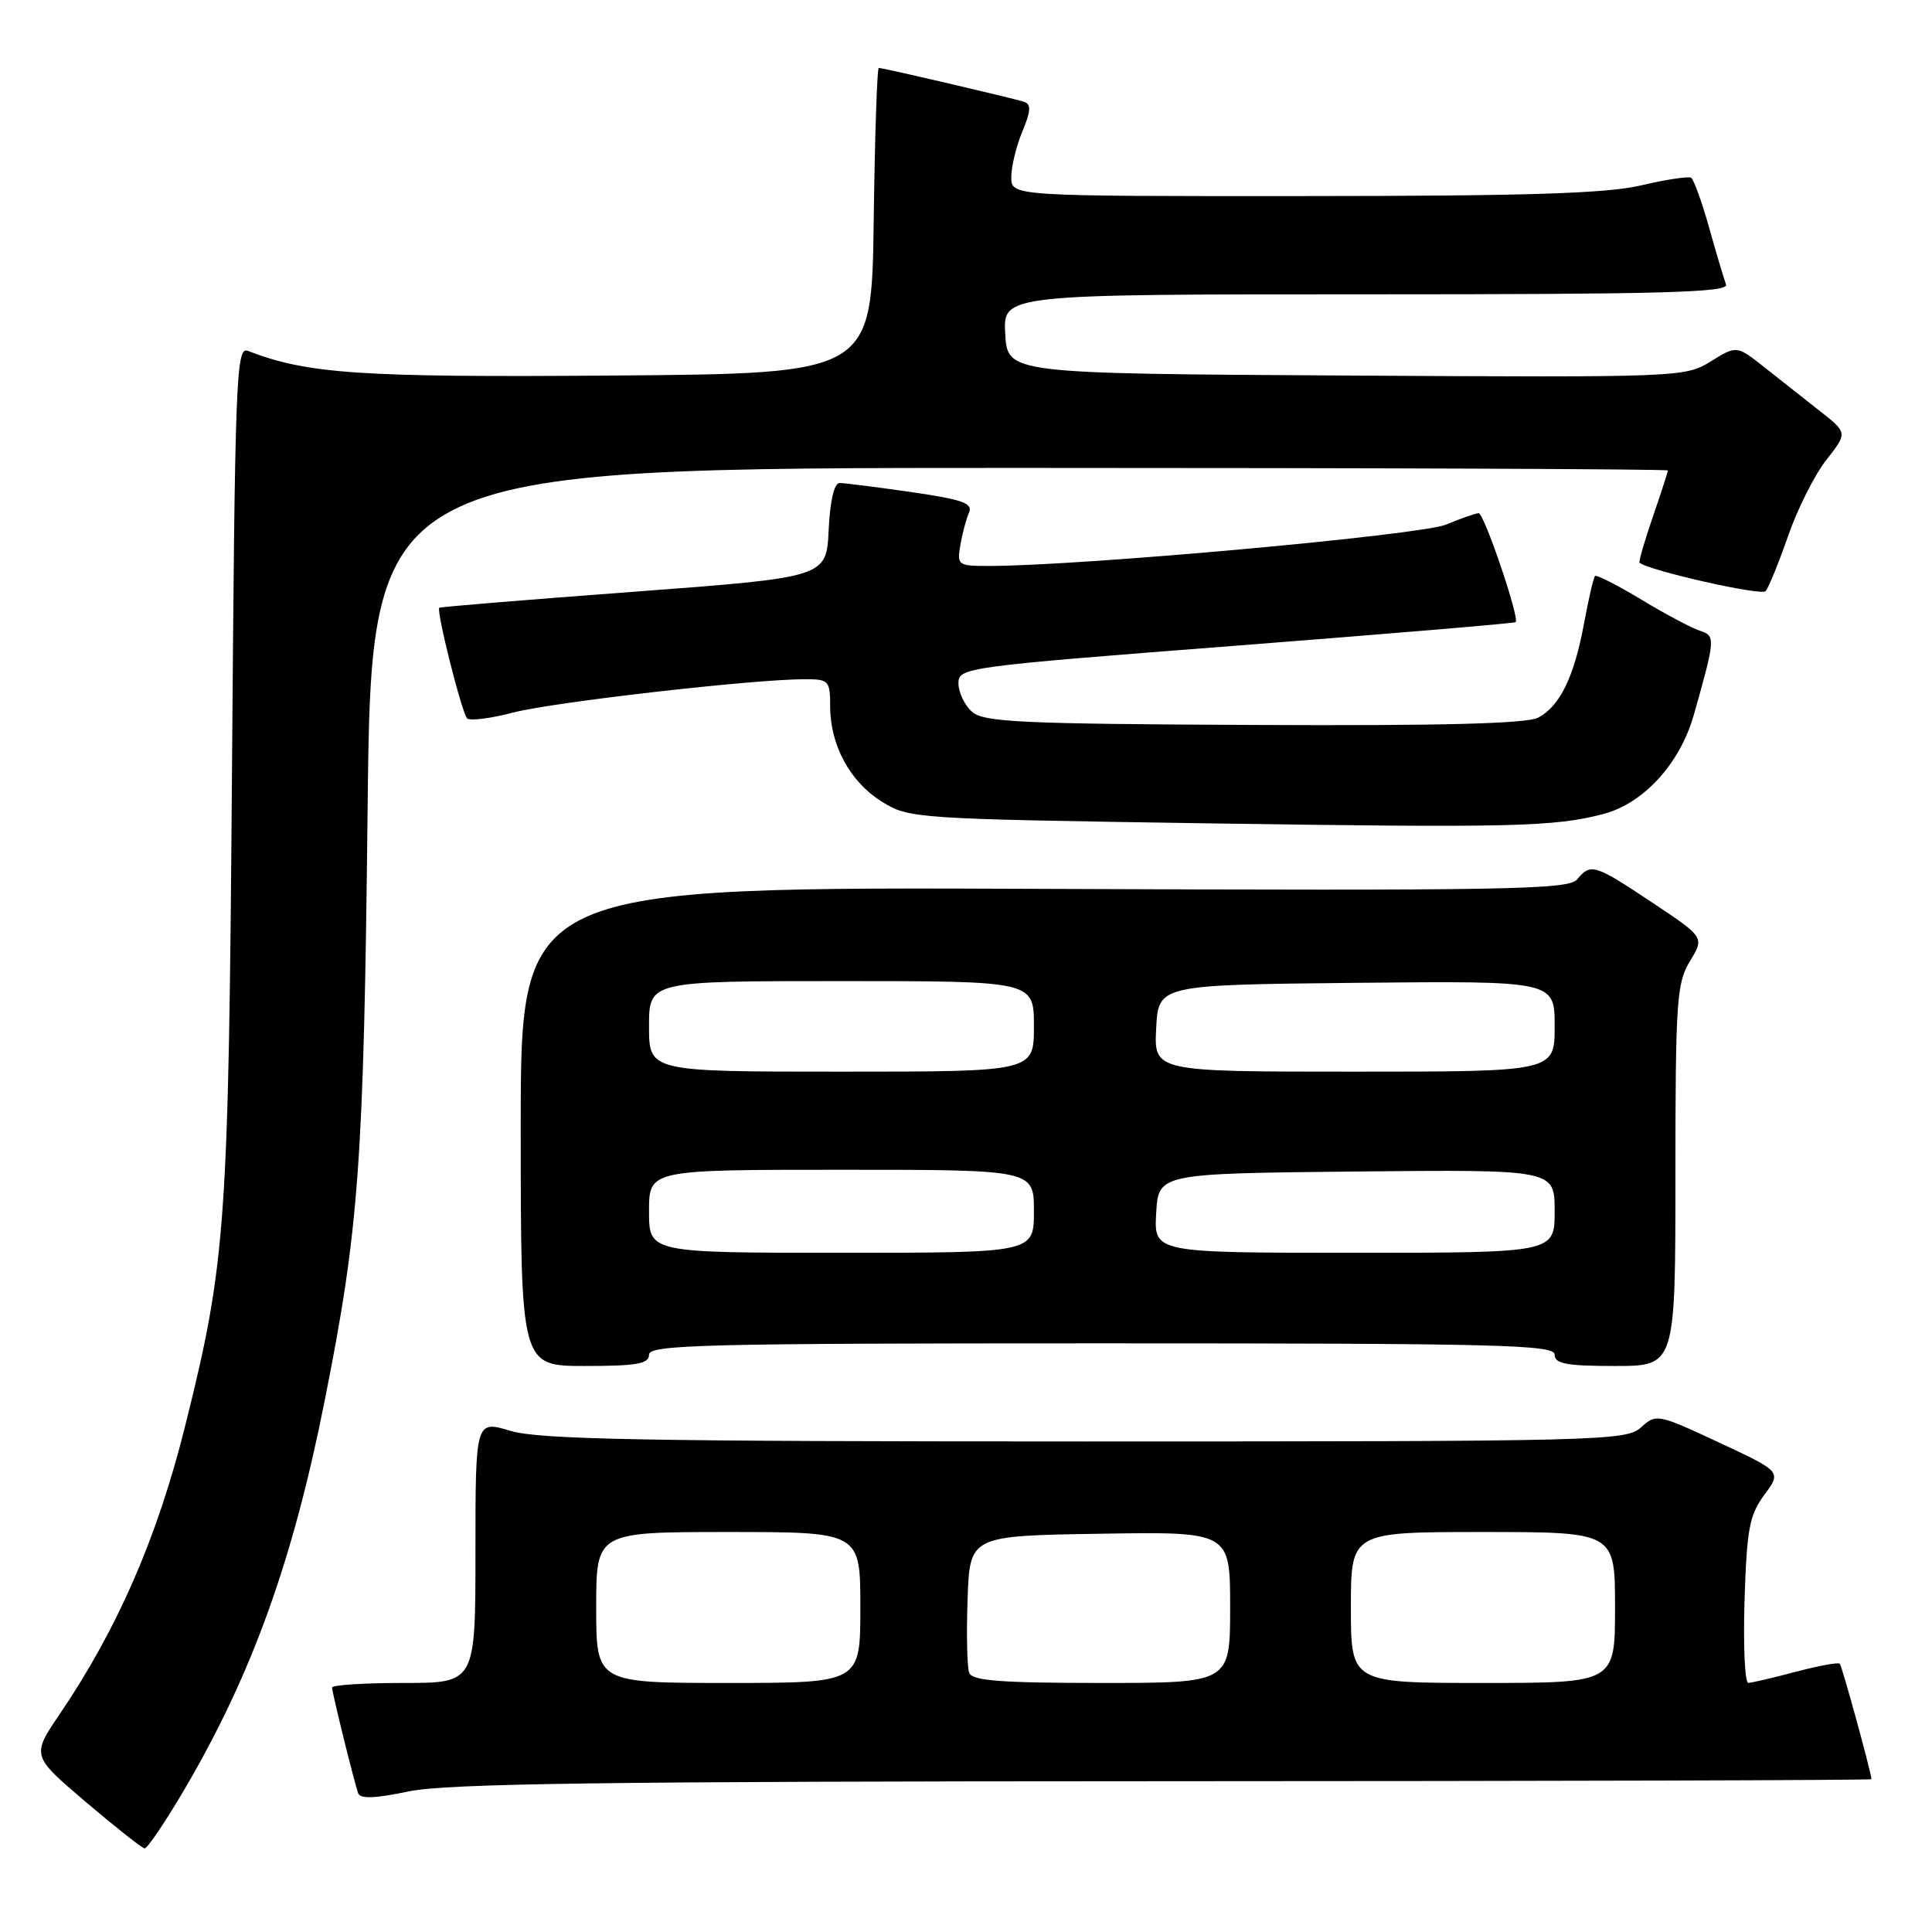 <?xml version="1.0" encoding="UTF-8" standalone="no"?>
<!DOCTYPE svg PUBLIC "-//W3C//DTD SVG 1.1//EN" "http://www.w3.org/Graphics/SVG/1.1/DTD/svg11.dtd" >
<svg xmlns="http://www.w3.org/2000/svg" xmlns:xlink="http://www.w3.org/1999/xlink" version="1.1" viewBox="0 0 256 256">
 <g >
 <path fill="currentColor"
d=" M 24.56 236.90 C 33.39 221.83 38.82 206.76 43.02 185.61 C 47.58 162.70 48.20 154.18 48.71 107.25 C 49.20 62.00 49.20 62.00 135.10 62.00 C 182.35 62.00 221.00 62.15 221.00 62.34 C 221.00 62.53 220.10 65.31 219.00 68.51 C 217.90 71.71 217.11 74.43 217.25 74.56 C 218.40 75.59 233.39 78.98 233.95 78.33 C 234.35 77.88 235.69 74.58 236.94 71.00 C 238.18 67.42 240.46 62.89 242.01 60.93 C 244.81 57.35 244.81 57.35 241.16 54.48 C 239.15 52.90 235.84 50.29 233.81 48.68 C 230.12 45.76 230.12 45.76 226.68 47.89 C 223.28 49.99 222.62 50.02 178.37 49.76 C 133.50 49.50 133.50 49.50 133.20 44.25 C 132.90 39.00 132.90 39.00 181.05 39.00 C 220.21 39.00 229.12 38.76 228.71 37.70 C 228.44 36.98 227.43 33.59 226.47 30.17 C 225.51 26.75 224.43 23.77 224.08 23.55 C 223.73 23.34 220.76 23.79 217.47 24.56 C 212.89 25.64 202.49 25.97 172.75 25.98 C 134.00 26.00 134.00 26.00 134.00 23.47 C 134.00 22.08 134.66 19.36 135.47 17.42 C 136.59 14.74 136.65 13.81 135.72 13.50 C 134.34 13.04 117.06 9.00 116.44 9.00 C 116.22 9.00 115.92 18.11 115.77 29.25 C 115.50 49.50 115.50 49.50 81.21 49.76 C 47.68 50.02 40.75 49.55 32.83 46.49 C 31.28 45.90 31.13 50.07 30.74 102.17 C 30.28 162.59 29.95 167.27 24.50 189.08 C 20.83 203.75 15.57 215.83 7.95 227.07 C 4.17 232.64 4.17 232.64 11.33 238.74 C 15.28 242.09 18.79 244.87 19.15 244.92 C 19.52 244.96 21.95 241.36 24.56 236.90 Z  M 154.25 236.02 C 205.81 236.01 247.99 235.89 247.98 235.75 C 247.91 234.72 244.07 220.74 243.78 220.45 C 243.57 220.24 240.95 220.73 237.95 221.52 C 234.95 222.32 232.12 222.98 231.66 222.99 C 231.20 222.99 230.98 218.09 231.16 212.08 C 231.46 202.59 231.80 200.76 233.78 198.08 C 236.06 195.00 236.06 195.00 227.78 191.14 C 219.66 187.35 219.46 187.31 217.44 189.14 C 215.46 190.92 212.18 191.00 143.84 191.00 C 85.37 191.00 71.47 190.74 67.66 189.60 C 63.00 188.20 63.00 188.20 63.00 205.60 C 63.00 223.00 63.00 223.00 53.50 223.00 C 48.27 223.00 44.00 223.27 44.00 223.61 C 44.00 224.26 46.84 235.78 47.45 237.60 C 47.72 238.38 49.64 238.32 54.16 237.37 C 59.17 236.32 80.22 236.04 154.25 236.02 Z  M 86.00 179.50 C 86.00 178.18 93.33 178.00 146.00 178.00 C 198.67 178.00 206.00 178.18 206.00 179.50 C 206.00 180.71 207.56 181.00 214.00 181.00 C 222.00 181.00 222.00 181.00 222.00 155.75 C 222.01 132.60 222.17 130.24 223.93 127.35 C 225.85 124.20 225.85 124.20 218.94 119.60 C 211.26 114.49 210.79 114.35 208.97 116.53 C 207.85 117.89 199.66 118.03 138.35 117.78 C 69.00 117.50 69.00 117.50 69.00 149.25 C 69.00 181.00 69.00 181.00 77.50 181.00 C 84.39 181.00 86.00 180.72 86.00 179.50 Z  M 212.48 107.85 C 217.81 106.44 222.62 101.16 224.45 94.69 C 227.30 84.61 227.33 84.24 225.25 83.58 C 224.20 83.25 220.72 81.40 217.52 79.47 C 214.32 77.54 211.54 76.13 211.35 76.32 C 211.15 76.51 210.50 79.33 209.90 82.57 C 208.59 89.67 206.71 93.55 203.84 95.08 C 202.34 95.89 191.19 96.18 166.13 96.06 C 135.03 95.92 130.32 95.69 128.77 94.29 C 127.80 93.41 127.00 91.73 127.00 90.55 C 127.00 88.45 127.74 88.35 163.75 85.56 C 183.96 83.99 200.65 82.59 200.83 82.44 C 201.40 81.97 196.65 68.00 195.93 68.00 C 195.55 68.00 193.62 68.68 191.62 69.51 C 188.31 70.90 143.30 74.98 131.14 74.99 C 126.93 75.00 126.79 74.90 127.25 72.25 C 127.50 70.74 128.02 68.80 128.39 67.95 C 128.94 66.68 127.61 66.20 120.73 65.20 C 116.14 64.54 111.88 64.00 111.25 64.00 C 110.53 64.00 109.98 66.38 109.80 70.25 C 109.50 76.50 109.50 76.50 84.00 78.41 C 69.97 79.46 58.37 80.41 58.21 80.53 C 57.77 80.86 61.17 94.39 61.89 95.18 C 62.22 95.55 64.97 95.21 67.99 94.42 C 73.31 93.03 99.82 90.00 106.64 90.00 C 109.83 90.00 110.00 90.18 110.00 93.60 C 110.00 98.74 112.64 103.61 116.86 106.23 C 120.43 108.46 121.22 108.51 159.50 109.09 C 200.32 109.70 205.96 109.57 212.48 107.85 Z  M 79.00 213.00 C 79.00 203.00 79.00 203.00 96.50 203.00 C 114.00 203.00 114.00 203.00 114.00 213.00 C 114.00 223.00 114.00 223.00 96.50 223.00 C 79.00 223.00 79.00 223.00 79.00 213.00 Z  M 128.43 221.67 C 128.14 220.93 128.05 216.55 128.21 211.92 C 128.50 203.50 128.50 203.50 145.75 203.23 C 163.00 202.95 163.00 202.95 163.00 212.98 C 163.00 223.00 163.00 223.00 145.97 223.00 C 132.70 223.00 128.82 222.71 128.43 221.67 Z  M 179.00 213.00 C 179.00 203.00 179.00 203.00 196.50 203.00 C 214.00 203.00 214.00 203.00 214.00 213.00 C 214.00 223.00 214.00 223.00 196.50 223.00 C 179.00 223.00 179.00 223.00 179.00 213.00 Z  M 86.00 160.50 C 86.00 155.00 86.00 155.00 111.50 155.00 C 137.00 155.00 137.00 155.00 137.00 160.50 C 137.00 166.00 137.00 166.00 111.50 166.00 C 86.00 166.00 86.00 166.00 86.00 160.50 Z  M 153.20 160.75 C 153.50 155.50 153.50 155.50 179.75 155.23 C 206.00 154.97 206.00 154.97 206.00 160.48 C 206.00 166.00 206.00 166.00 179.45 166.00 C 152.90 166.00 152.90 166.00 153.20 160.75 Z  M 86.00 136.00 C 86.00 130.00 86.00 130.00 111.50 130.00 C 137.00 130.00 137.00 130.00 137.00 136.00 C 137.00 142.00 137.00 142.00 111.50 142.00 C 86.00 142.00 86.00 142.00 86.00 136.00 Z  M 153.20 136.25 C 153.50 130.50 153.50 130.50 179.75 130.23 C 206.00 129.97 206.00 129.97 206.00 135.98 C 206.00 142.00 206.00 142.00 179.45 142.00 C 152.90 142.00 152.90 142.00 153.20 136.25 Z "/>
</g>
</svg>